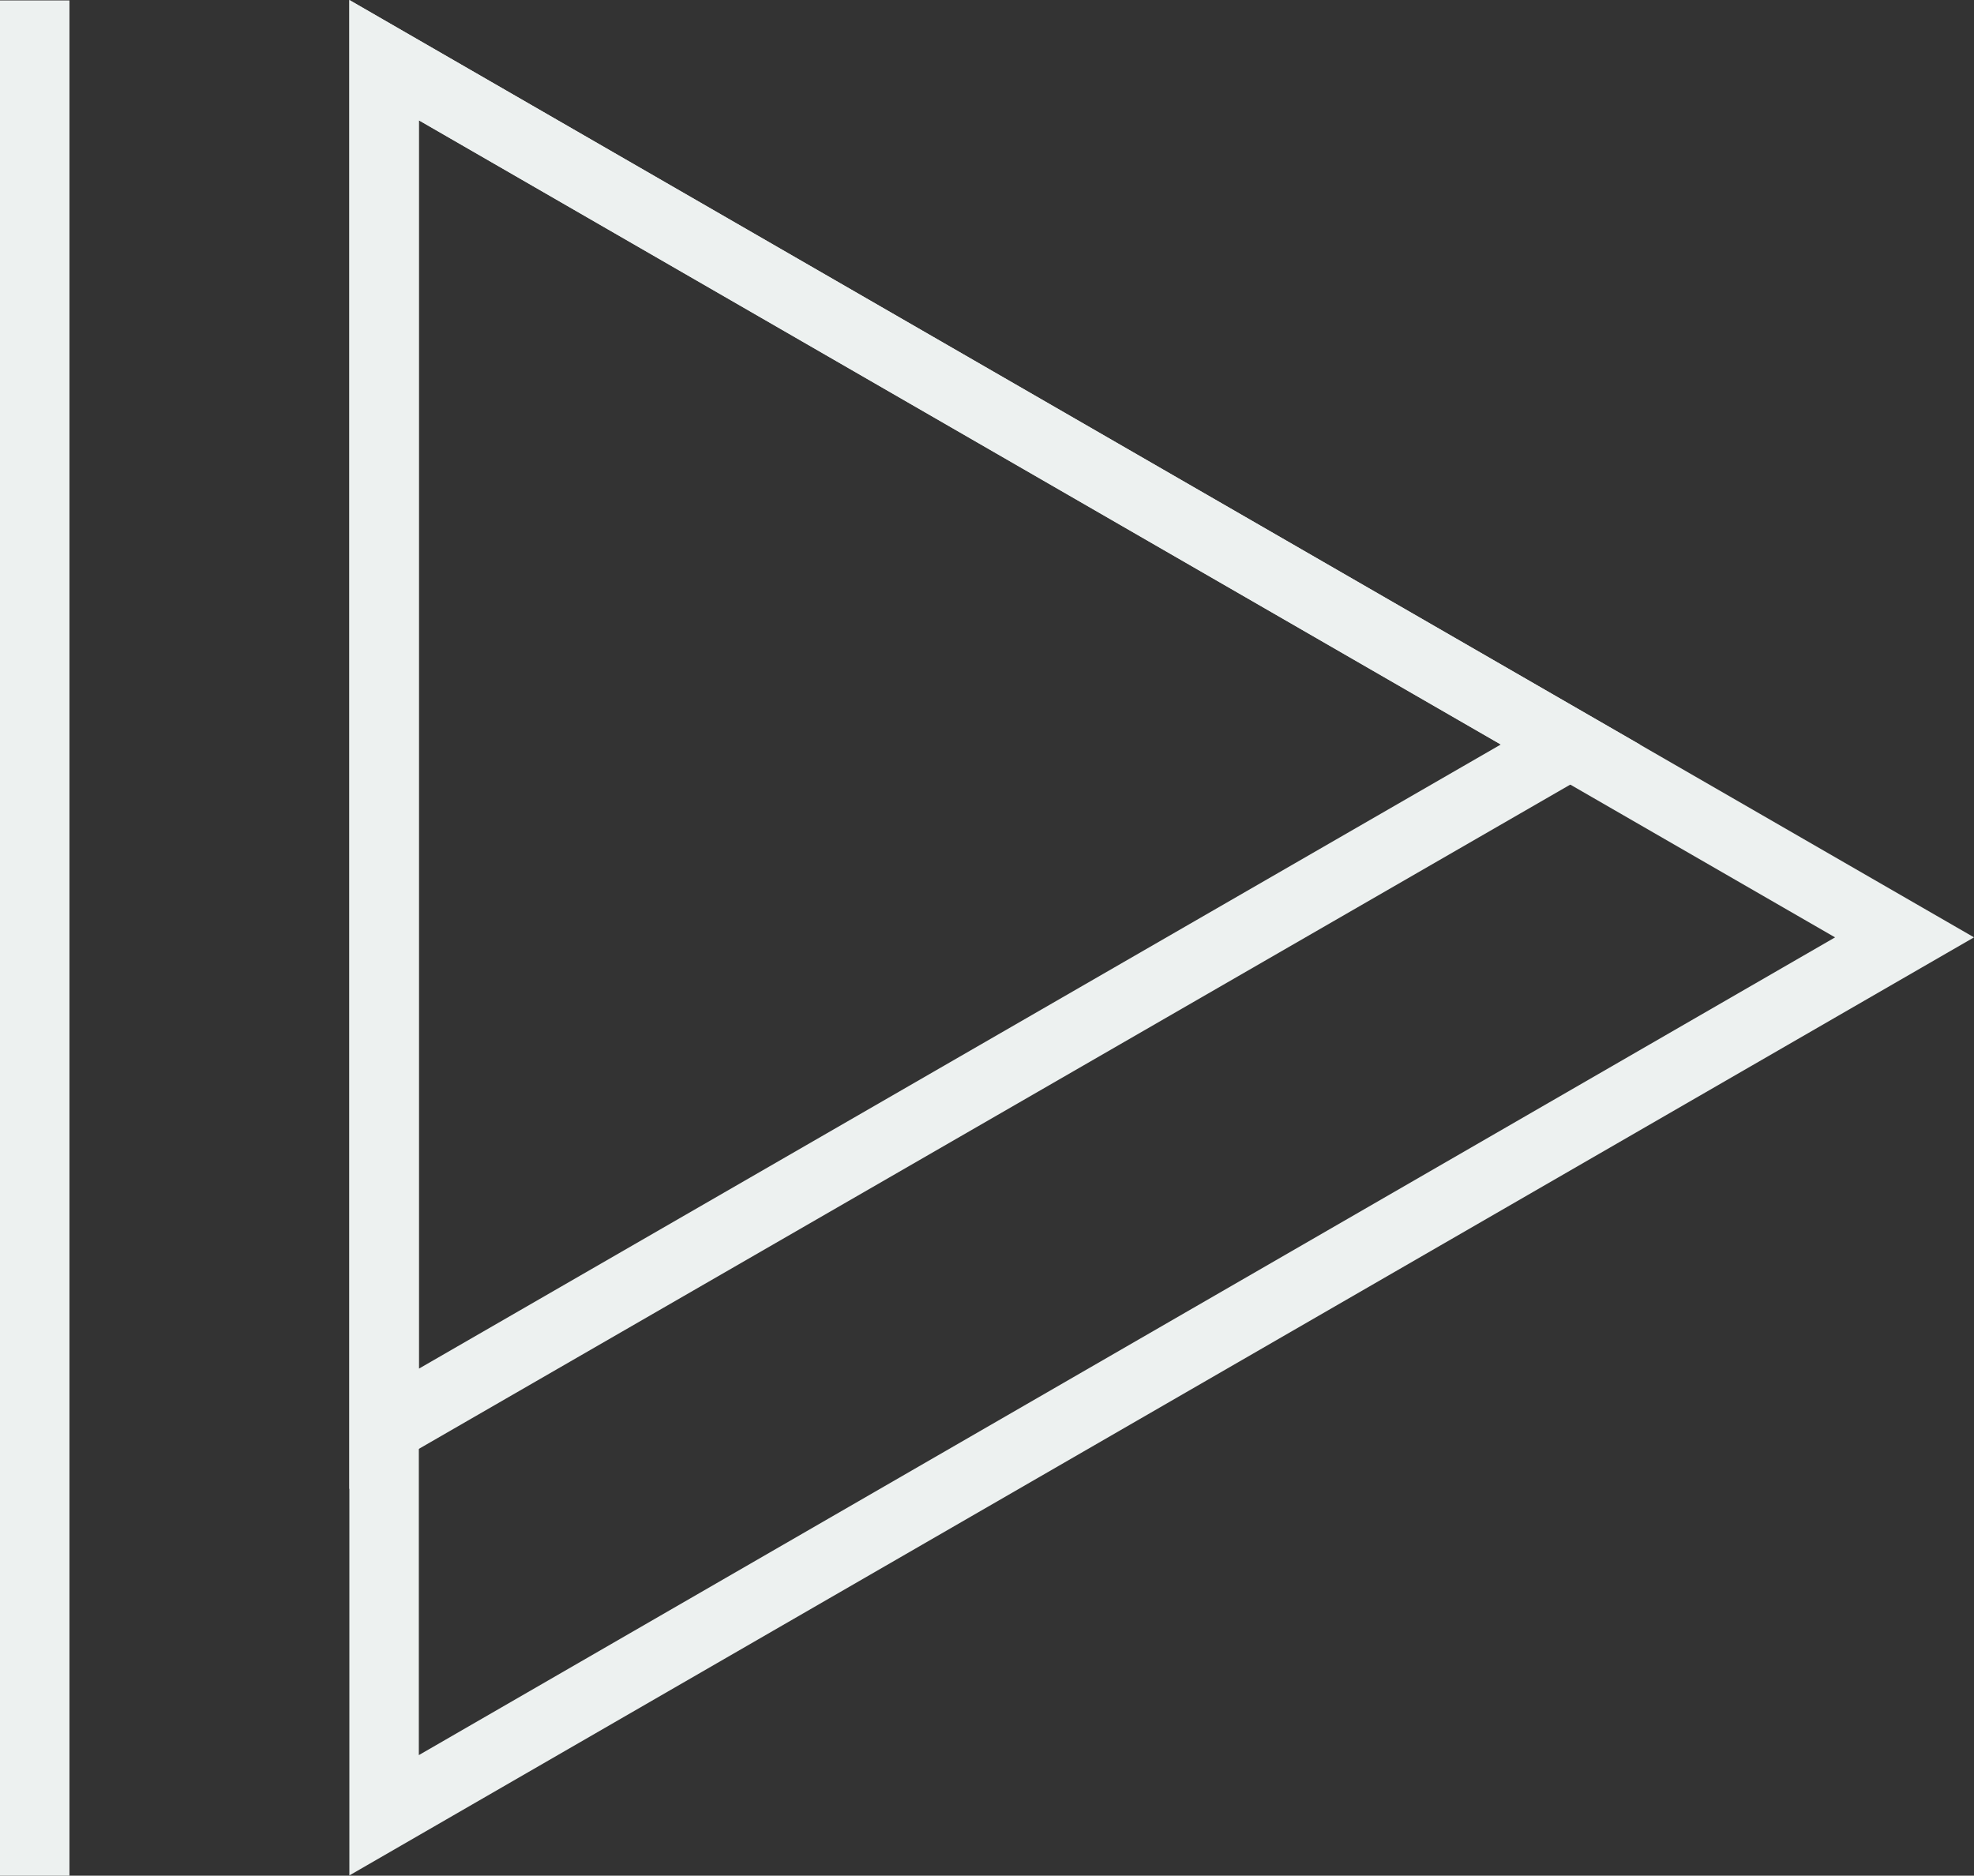 <svg xmlns="http://www.w3.org/2000/svg" width="28.42" height="27.006" viewBox="0 0 28.42 27.006">
  <rect x="0" y="0" width="28.42" height="27.006" fill="#333333" stroke="none"/>
  <g id="arrow" transform="translate(1.7 27.006) rotate(-90)">
    <path id="Path_1" data-name="Path 1" d="M14.473,20.908,4.62,3.83H24.326Z" transform="translate(1.814)" fill="none" stroke="#edf1f0" stroke-miterlimit="10" stroke-width="1"/>
    <path id="Path_2" data-name="Path 2" d="M13.51,25.72.87,3.83H26.14Z" fill="none" stroke="#edf1f0" stroke-miterlimit="10" stroke-width="1"/>
    <line id="Line_1" data-name="Line 1" x1="27" transform="translate(0 -1.2)" fill="none" stroke="#edf1f0" stroke-miterlimit="10" stroke-width="1"/>
  </g>
</svg>
